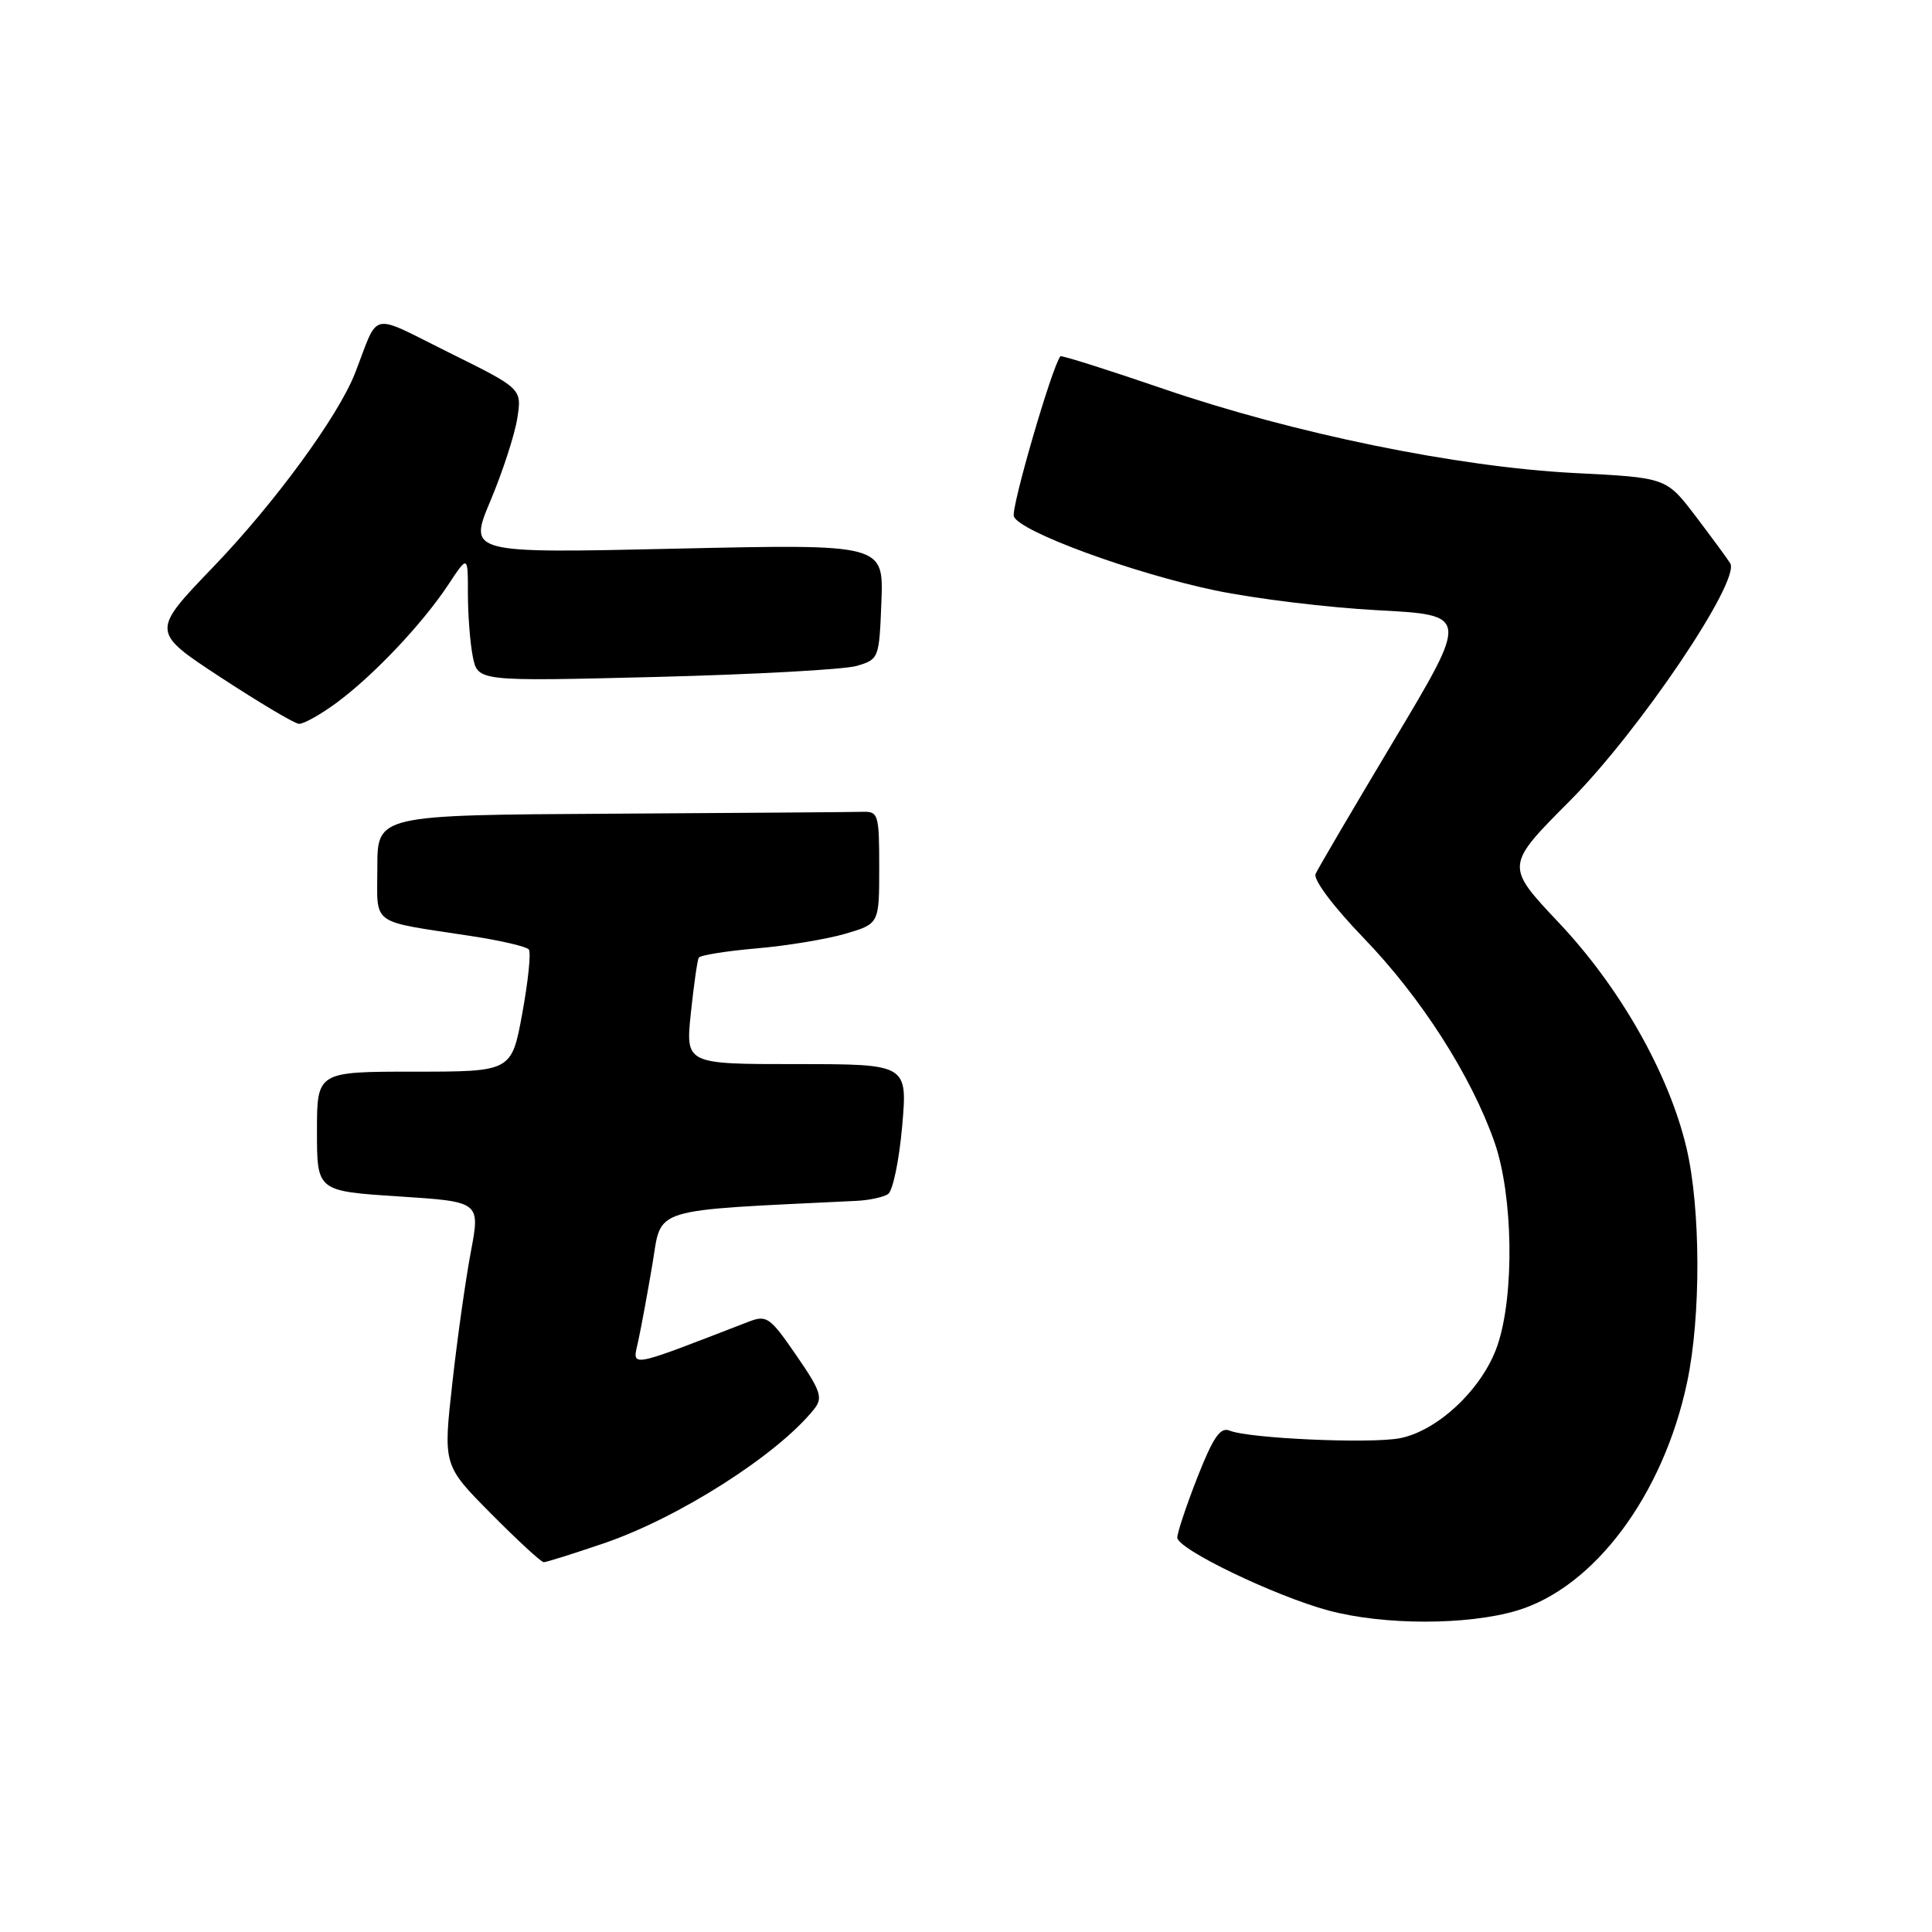 <?xml version="1.0" encoding="UTF-8" standalone="no"?>
<!DOCTYPE svg PUBLIC "-//W3C//DTD SVG 1.1//EN" "http://www.w3.org/Graphics/SVG/1.1/DTD/svg11.dtd" >
<svg xmlns="http://www.w3.org/2000/svg" xmlns:xlink="http://www.w3.org/1999/xlink" version="1.1" viewBox="0 0 256 256">
 <g >
 <path fill="currentColor"
d=" M 200.97 213.42 C 211.23 210.37 220.39 198.11 223.55 183.16 C 225.40 174.46 225.36 160.14 223.47 152.11 C 221.15 142.29 214.69 130.88 206.56 122.27 C 199.44 114.72 199.44 114.72 208.02 106.11 C 217.21 96.88 230.68 76.91 229.26 74.63 C 228.84 73.97 226.77 71.15 224.65 68.36 C 220.79 63.29 220.79 63.29 208.65 62.68 C 193.09 61.88 171.46 57.45 154.12 51.51 C 146.76 48.99 140.64 47.05 140.51 47.21 C 139.40 48.56 133.93 67.38 134.34 68.43 C 135.11 70.44 150.08 75.94 161.00 78.23 C 166.22 79.32 175.93 80.51 182.57 80.86 C 194.63 81.50 194.63 81.50 184.77 98.00 C 179.34 107.08 174.64 115.08 174.32 115.80 C 173.99 116.55 176.68 120.13 180.70 124.30 C 188.29 132.16 194.92 142.50 198.02 151.32 C 200.50 158.38 200.70 171.59 198.42 178.28 C 196.48 183.98 190.52 189.62 185.45 190.58 C 181.46 191.32 165.47 190.61 162.92 189.56 C 161.70 189.06 160.75 190.45 158.67 195.73 C 157.20 199.48 156.00 203.08 156.00 203.74 C 156.00 205.26 168.91 211.48 176.03 213.40 C 183.32 215.36 194.41 215.37 200.97 213.42 Z  M 79.98 204.51 C 89.93 201.12 103.05 192.76 107.87 186.72 C 109.07 185.21 108.78 184.33 105.50 179.57 C 102.00 174.49 101.60 174.20 99.13 175.16 C 82.95 181.41 83.78 181.26 84.56 177.73 C 84.95 175.96 85.80 171.35 86.45 167.50 C 87.73 159.87 85.79 160.47 113.50 159.12 C 115.15 159.04 117.02 158.64 117.66 158.23 C 118.30 157.83 119.14 153.78 119.54 149.25 C 120.26 141.00 120.26 141.00 105.55 141.00 C 90.84 141.00 90.84 141.00 91.54 134.25 C 91.93 130.54 92.40 127.23 92.59 126.90 C 92.78 126.57 96.21 126.02 100.22 125.67 C 104.22 125.33 109.53 124.45 112.00 123.73 C 116.50 122.41 116.50 122.41 116.50 114.96 C 116.50 107.87 116.39 107.50 114.25 107.57 C 113.01 107.61 98.05 107.72 81.00 107.82 C 50.00 108.00 50.00 108.00 50.00 114.92 C 50.00 122.80 48.82 121.94 62.50 124.04 C 66.35 124.63 69.75 125.42 70.07 125.81 C 70.38 126.19 69.99 129.99 69.21 134.25 C 67.79 142.00 67.79 142.00 54.90 142.00 C 42.00 142.00 42.00 142.00 42.00 149.92 C 42.00 157.83 42.00 157.83 52.82 158.53 C 63.64 159.23 63.64 159.23 62.39 165.87 C 61.70 169.52 60.59 177.37 59.93 183.33 C 58.72 194.17 58.72 194.17 65.08 200.58 C 68.58 204.11 71.71 207.00 72.05 207.00 C 72.38 207.00 75.95 205.88 79.98 204.51 Z  M 44.60 93.12 C 49.51 89.49 55.94 82.69 59.37 77.52 C 62.00 73.54 62.00 73.54 62.00 78.64 C 62.00 81.45 62.29 85.22 62.65 87.02 C 63.31 90.29 63.31 90.29 86.90 89.70 C 99.88 89.37 111.85 88.72 113.50 88.24 C 116.46 87.37 116.50 87.26 116.79 79.73 C 117.08 72.09 117.08 72.09 89.57 72.70 C 62.06 73.32 62.06 73.32 64.99 66.35 C 66.60 62.52 68.20 57.61 68.54 55.44 C 69.16 51.50 69.16 51.50 59.56 46.75 C 48.77 41.40 50.30 41.08 47.05 49.43 C 44.83 55.13 36.44 66.61 28.28 75.10 C 20.01 83.70 20.01 83.70 29.25 89.76 C 34.34 93.09 38.99 95.86 39.60 95.91 C 40.20 95.96 42.45 94.70 44.60 93.12 Z "/>
</g>
</svg>
